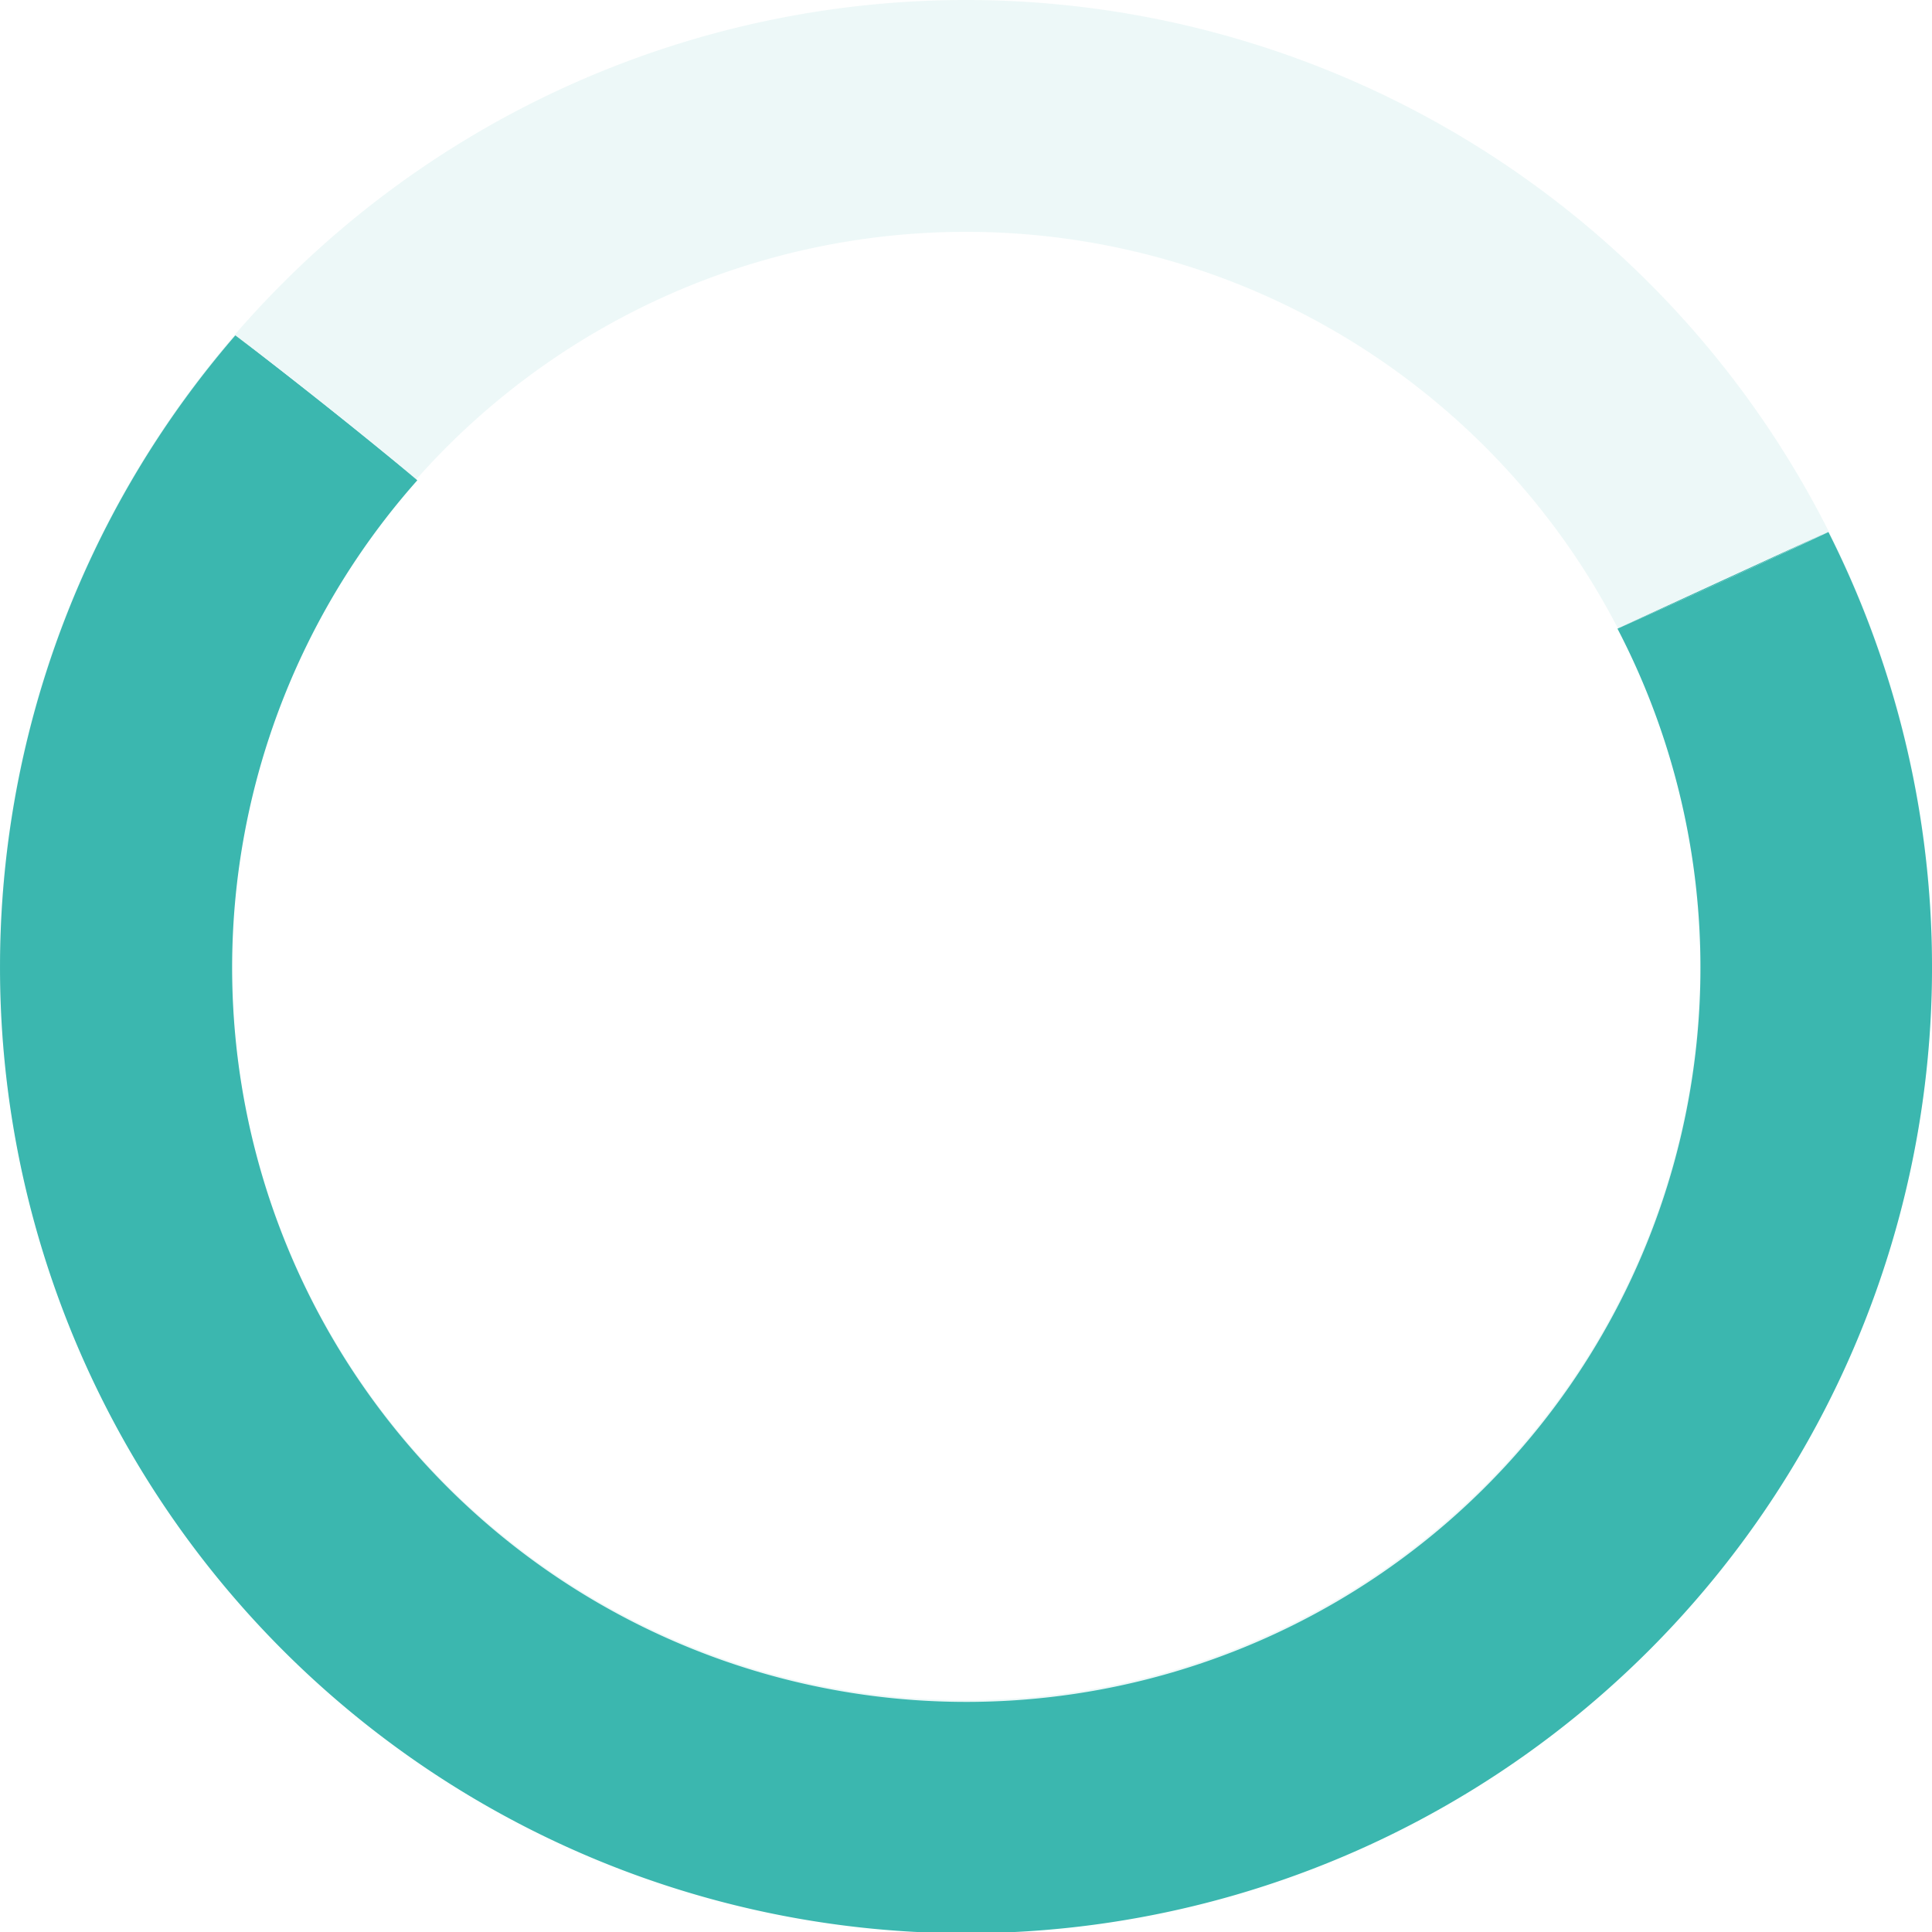 <svg id="Calque_1" data-name="Calque 1" xmlns="http://www.w3.org/2000/svg" viewBox="0 0 50 50"><defs><style>.cls-1{opacity:0.1;}.cls-2{fill:#4cbab5;}.cls-3{fill:#3bb7af;}</style></defs><title>load</title><g class="cls-1"><path class="cls-2" d="M960,565a25,25,0,1,1,25-25A25,25,0,0,1,960,565Zm0-44a19,19,0,1,0,19,19A19,19,0,0,0,960,521Z" transform="translate(-935 -515)"/></g><path class="cls-3" d="M976.86,531.27a19,19,0,1,1-31.06-3.84c-1.55-1.29-3.12-2.53-4.71-3.75a25,25,0,1,0,41.23,5.09C980.49,529.63,978.68,530.47,976.86,531.27Z" transform="translate(-935 -515)"/><path class="cls-3" d="M941.09,523.68c1.58,1.21,3.15,2.46,4.71,3.75" transform="translate(-935 -515)"/><path class="cls-3" d="M976.86,531.27c1.82-.8,3.64-1.64,5.46-2.51" transform="translate(-935 -515)"/></svg>